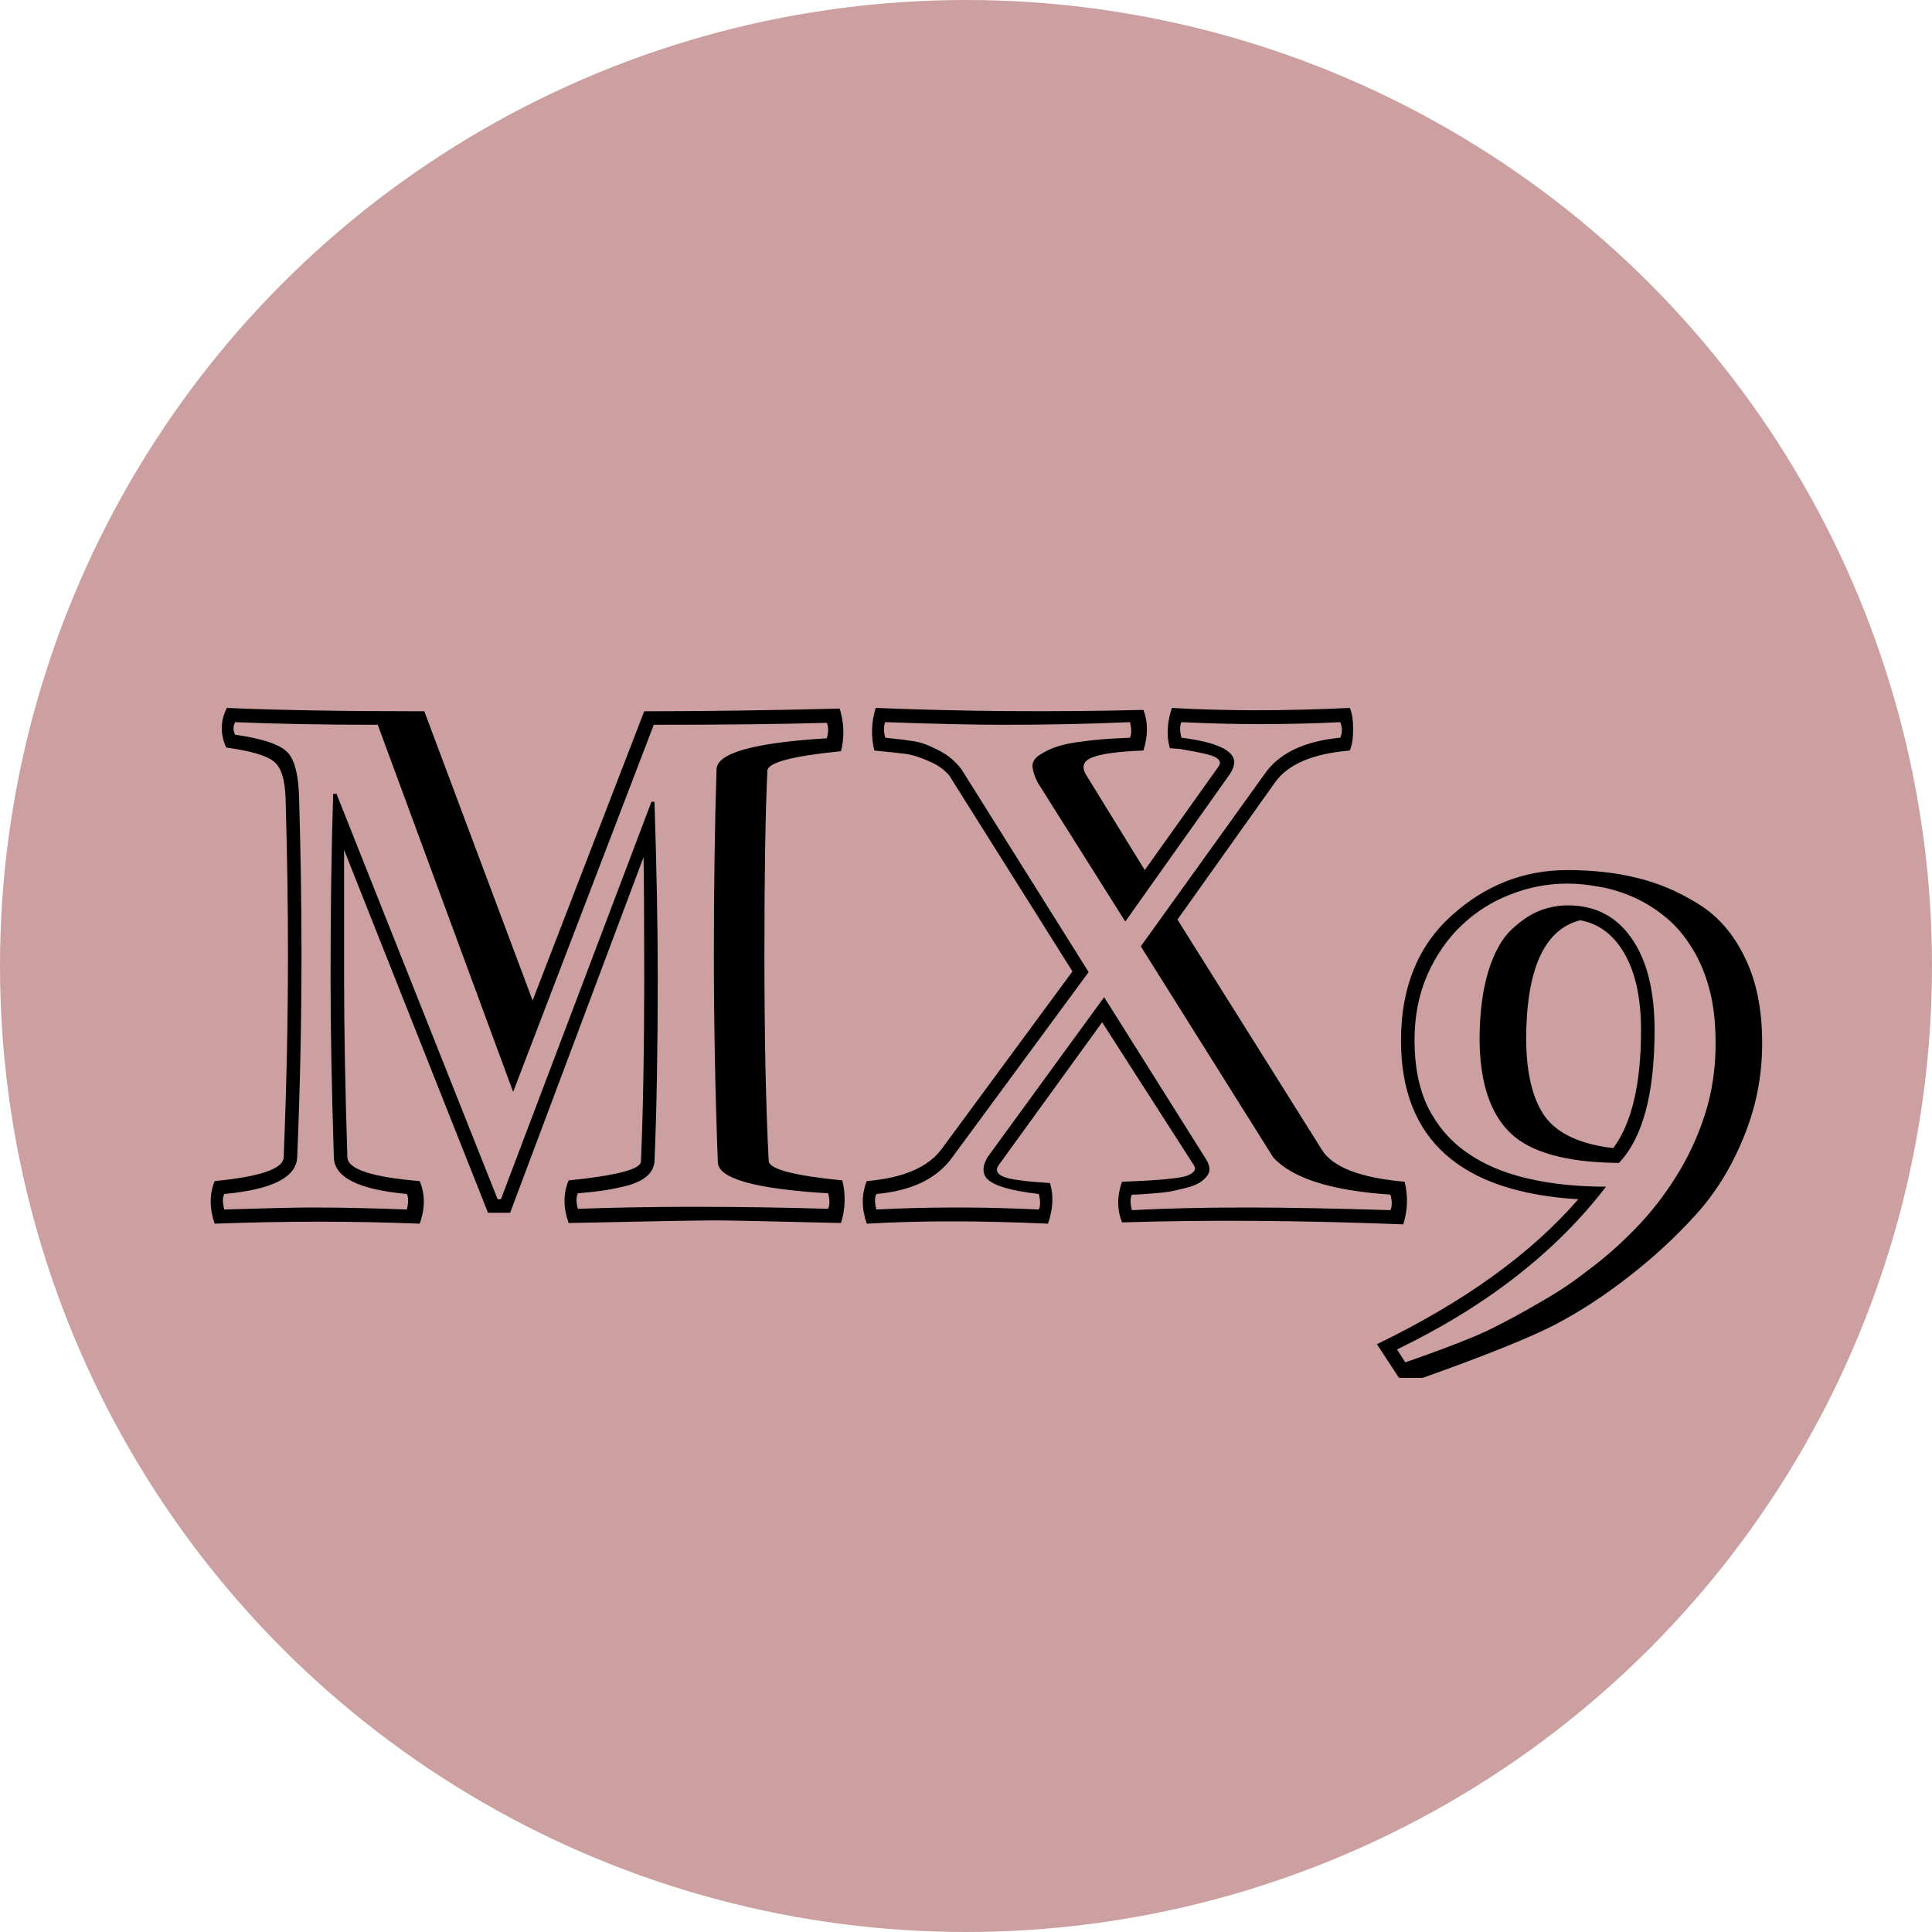 <svg width="40" height="40" viewBox="0 0 40 40" fill="none" xmlns="http://www.w3.org/2000/svg">
<circle cx="20" cy="20" r="20" fill="#CCA0A0"/>
<path d="M6.153 23.961C6.135 24.376 5.632 24.629 4.643 24.72C4.606 24.793 4.606 24.9 4.643 25.041C5.504 25.014 6.115 25 6.475 25C7.044 25 7.694 25.014 8.423 25.041C8.459 24.9 8.459 24.793 8.423 24.72C7.425 24.629 6.921 24.376 6.912 23.961C6.867 22.544 6.844 21.309 6.844 20.256C6.844 18.816 6.862 17.542 6.898 16.435H6.967L10.303 24.829H10.371L13.488 16.599H13.55C13.595 17.97 13.618 19.189 13.618 20.256C13.618 21.737 13.595 23.002 13.55 24.05C13.541 24.168 13.486 24.271 13.386 24.357C13.29 24.439 13.146 24.506 12.955 24.556C12.764 24.601 12.602 24.633 12.47 24.651C12.338 24.67 12.169 24.688 11.964 24.706C11.927 24.779 11.927 24.886 11.964 25.027C12.739 25 13.532 24.986 14.343 24.986C15.313 24.986 16.248 25 17.145 25.027C17.182 24.945 17.182 24.838 17.145 24.706C15.633 24.615 14.871 24.401 14.862 24.064C14.808 22.633 14.78 21.195 14.78 19.75C14.78 18.351 14.799 17.077 14.835 15.929C14.844 15.591 15.605 15.377 17.118 15.286C17.155 15.154 17.155 15.047 17.118 14.965C16.22 14.992 15.026 15.006 13.536 15.006L10.624 22.607L7.821 15.006C6.709 15.006 5.725 14.988 4.868 14.951C4.823 15.042 4.823 15.129 4.868 15.211C5.41 15.288 5.764 15.402 5.928 15.553C6.096 15.699 6.185 16.038 6.194 16.571C6.226 17.692 6.242 18.752 6.242 19.75C6.242 21.131 6.213 22.535 6.153 23.961ZM5.873 23.961C5.932 22.525 5.962 21.122 5.962 19.75C5.962 18.752 5.946 17.692 5.914 16.571C5.905 16.152 5.823 15.883 5.668 15.765C5.518 15.642 5.189 15.546 4.684 15.477C4.556 15.2 4.561 14.926 4.697 14.657C5.745 14.703 7.108 14.726 8.785 14.726L11.027 20.714L13.338 14.726C14.559 14.726 15.908 14.707 17.385 14.671C17.476 14.967 17.485 15.261 17.412 15.553C16.405 15.653 15.897 15.787 15.888 15.956C15.847 16.813 15.826 18.078 15.826 19.75C15.826 21.477 15.856 22.906 15.915 24.036C15.924 24.205 16.432 24.339 17.439 24.439C17.512 24.731 17.503 25.025 17.412 25.321C15.935 25.285 15.076 25.267 14.835 25.267C14.47 25.267 13.45 25.285 11.773 25.321C11.659 25.002 11.659 24.708 11.773 24.439C12.761 24.339 13.26 24.209 13.27 24.05C13.315 22.983 13.338 21.719 13.338 20.256C13.338 19.116 13.333 18.28 13.324 17.747L10.562 25.109H10.104L7.124 17.597V20.256C7.124 21.309 7.147 22.544 7.192 23.961C7.202 24.207 7.701 24.371 8.689 24.453C8.803 24.727 8.803 25.02 8.689 25.335C7.327 25.28 5.912 25.28 4.444 25.335C4.335 25.02 4.335 24.727 4.444 24.453C5.388 24.362 5.864 24.198 5.873 23.961ZM22.539 20.126L19.716 23.961C19.397 24.403 18.873 24.656 18.144 24.72C18.107 24.793 18.107 24.9 18.144 25.041C18.668 25.014 19.233 25 19.839 25C20.363 25 20.919 25.014 21.507 25.041C21.543 24.968 21.543 24.861 21.507 24.72C20.869 24.647 20.5 24.526 20.399 24.357C20.336 24.244 20.354 24.107 20.454 23.947L22.86 20.645L24.945 23.961C25.005 24.047 25.037 24.127 25.041 24.2C25.046 24.269 25.007 24.341 24.925 24.419C24.847 24.492 24.729 24.549 24.569 24.59C24.41 24.631 24.289 24.658 24.207 24.672C24.125 24.686 24.023 24.697 23.899 24.706C23.776 24.715 23.688 24.722 23.633 24.727C23.578 24.731 23.512 24.733 23.435 24.733C23.398 24.806 23.398 24.913 23.435 25.055C24.118 25.018 24.911 25 25.814 25C26.597 25 27.588 25.018 28.787 25.055C28.824 24.973 28.824 24.866 28.787 24.733C27.561 24.651 26.752 24.394 26.36 23.961L23.619 19.593L26.183 16.024C26.479 15.596 27.001 15.345 27.748 15.273C27.794 15.168 27.794 15.06 27.748 14.951C27.224 14.979 26.659 14.992 26.053 14.992C25.579 14.992 25.048 14.979 24.46 14.951C24.424 15.024 24.424 15.131 24.46 15.273C25.175 15.364 25.54 15.53 25.554 15.771C25.554 15.849 25.524 15.933 25.465 16.024L23.298 19.08L21.48 16.195C21.42 16.072 21.386 15.967 21.377 15.881C21.368 15.79 21.411 15.71 21.507 15.642C21.607 15.573 21.714 15.519 21.828 15.477C21.947 15.432 22.099 15.396 22.286 15.368C22.473 15.341 22.651 15.32 22.819 15.307C22.988 15.293 23.179 15.282 23.394 15.273C23.43 15.195 23.43 15.088 23.394 14.951C22.573 14.988 21.71 15.006 20.803 15.006C20.178 15.006 19.354 14.988 18.328 14.951C18.292 15.033 18.292 15.14 18.328 15.273C18.588 15.3 18.788 15.325 18.93 15.348C19.071 15.37 19.237 15.432 19.429 15.532C19.62 15.628 19.78 15.76 19.907 15.929L22.539 20.126ZM19.49 23.797L22.204 20.112L19.668 16.079L19.682 16.093C19.581 15.956 19.436 15.847 19.244 15.765C19.053 15.678 18.884 15.626 18.738 15.607C18.592 15.589 18.381 15.566 18.102 15.539C18.03 15.247 18.039 14.954 18.13 14.657C19.93 14.73 21.778 14.744 23.674 14.698C23.77 14.949 23.77 15.229 23.674 15.539C23.172 15.557 22.824 15.603 22.628 15.676C22.432 15.749 22.384 15.87 22.484 16.038L23.701 18.014L25.226 15.874C25.267 15.815 25.267 15.765 25.226 15.724C25.189 15.683 25.116 15.648 25.007 15.621C24.902 15.594 24.809 15.573 24.727 15.56C24.649 15.546 24.547 15.528 24.419 15.505L24.221 15.491C24.148 15.241 24.162 14.963 24.262 14.657C25.365 14.721 26.593 14.721 27.946 14.657C27.992 14.758 28.015 14.903 28.015 15.095C28.015 15.286 27.992 15.434 27.946 15.539C27.181 15.603 26.666 15.822 26.401 16.195L24.378 19.039L27.372 23.811C27.595 24.166 28.165 24.385 29.081 24.467C29.154 24.759 29.145 25.052 29.054 25.349C26.953 25.267 25.011 25.253 23.23 25.308C23.125 25.039 23.125 24.759 23.23 24.467C23.972 24.439 24.419 24.398 24.569 24.344C24.729 24.285 24.777 24.209 24.713 24.118L22.819 21.165L20.68 24.118C20.625 24.191 20.627 24.255 20.686 24.31C20.746 24.36 20.848 24.396 20.994 24.419C21.14 24.442 21.268 24.458 21.377 24.467C21.491 24.476 21.612 24.485 21.739 24.494C21.817 24.749 21.803 25.03 21.698 25.335C20.299 25.271 19.048 25.271 17.945 25.335C17.836 25.02 17.836 24.727 17.945 24.453C18.693 24.389 19.208 24.171 19.49 23.797ZM28.924 27.939L29.095 28.206C29.983 27.896 30.587 27.659 30.906 27.495C31.225 27.336 31.556 27.156 31.898 26.955C32.244 26.759 32.556 26.552 32.834 26.333C33.19 26.073 33.529 25.777 33.852 25.444C34.176 25.112 34.461 24.747 34.707 24.351C34.958 23.95 35.156 23.521 35.302 23.065C35.448 22.605 35.52 22.117 35.52 21.602C35.52 21.156 35.473 20.764 35.377 20.427C35.281 20.09 35.151 19.8 34.987 19.559C34.828 19.312 34.641 19.107 34.427 18.943C34.217 18.779 33.998 18.649 33.77 18.554C33.543 18.458 33.315 18.392 33.087 18.355C32.859 18.314 32.647 18.294 32.451 18.294C32.046 18.294 31.651 18.369 31.269 18.52C30.89 18.665 30.553 18.88 30.257 19.162C29.965 19.44 29.73 19.78 29.553 20.181C29.375 20.582 29.286 21.035 29.286 21.541C29.286 22.083 29.38 22.546 29.566 22.929C29.758 23.311 30.027 23.624 30.373 23.865C30.719 24.107 31.136 24.285 31.624 24.398C32.112 24.512 32.654 24.569 33.251 24.569C32.212 25.923 30.77 27.046 28.924 27.939ZM30.633 21.541C30.633 20.99 30.692 20.516 30.811 20.119C30.934 19.723 31.095 19.431 31.296 19.244C31.496 19.057 31.69 18.927 31.877 18.855C32.064 18.782 32.26 18.745 32.465 18.745C33.025 18.745 33.463 18.971 33.777 19.422C34.096 19.873 34.256 20.509 34.256 21.329C34.256 22.646 34.01 23.562 33.518 24.077C32.442 24.068 31.695 23.863 31.275 23.462C30.856 23.061 30.642 22.421 30.633 21.541ZM29.457 28.527H28.965L28.507 27.83C30.307 26.96 31.697 25.959 32.677 24.829C30.23 24.683 29.006 23.587 29.006 21.541C29.006 20.452 29.352 19.593 30.045 18.964C30.742 18.33 31.544 18.014 32.451 18.014C32.966 18.014 33.44 18.066 33.873 18.171C34.306 18.271 34.73 18.449 35.145 18.704C35.559 18.955 35.885 19.326 36.122 19.818C36.364 20.306 36.484 20.898 36.484 21.596C36.484 22.279 36.355 22.933 36.095 23.558C35.84 24.182 35.505 24.72 35.09 25.171C34.675 25.627 34.217 26.048 33.716 26.436C33.219 26.823 32.72 27.149 32.219 27.413C31.717 27.677 30.797 28.049 29.457 28.527ZM31.597 21.541C31.606 22.252 31.74 22.783 32 23.134C32.264 23.48 32.731 23.692 33.401 23.77C33.784 23.255 33.976 22.441 33.976 21.329C33.976 20.677 33.864 20.153 33.641 19.757C33.417 19.36 33.11 19.126 32.718 19.053C31.97 19.24 31.597 20.069 31.597 21.541Z" fill="black"/>
</svg>
